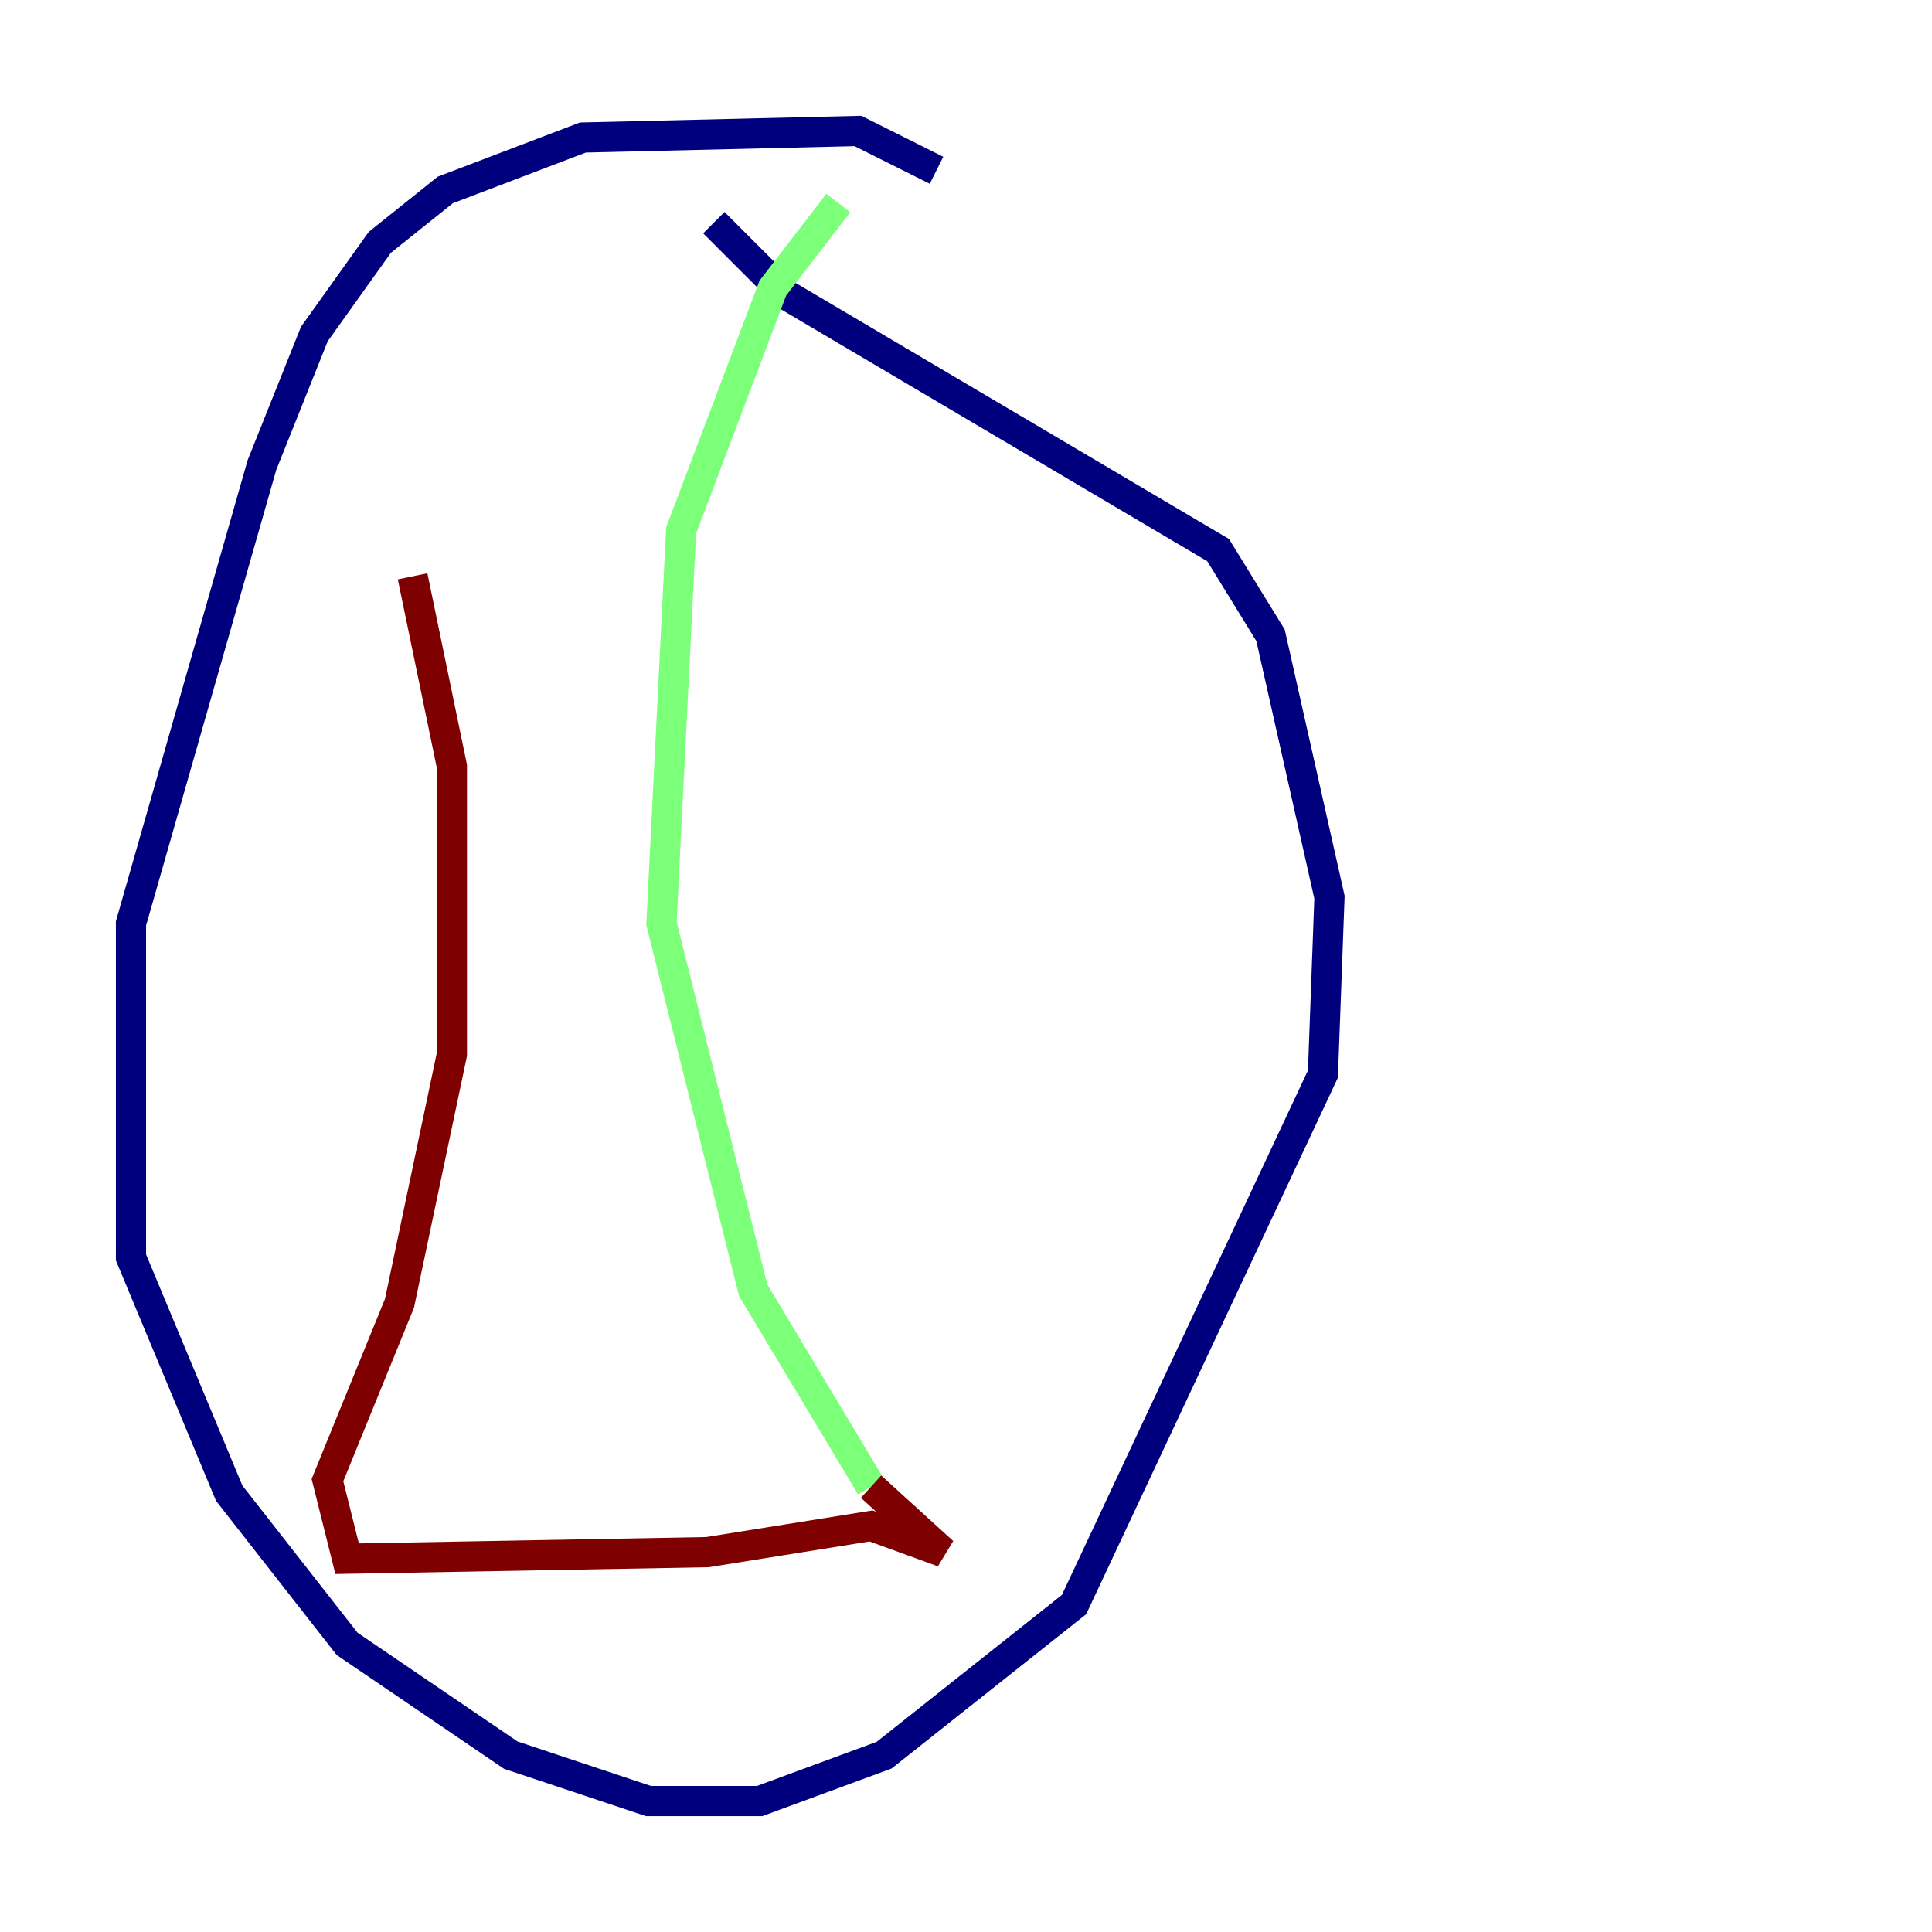 <?xml version="1.0" encoding="utf-8" ?>
<svg baseProfile="tiny" height="128" version="1.2" viewBox="0,0,128,128" width="128" xmlns="http://www.w3.org/2000/svg" xmlns:ev="http://www.w3.org/2001/xml-events" xmlns:xlink="http://www.w3.org/1999/xlink"><defs /><polyline fill="none" points="62.047,11.281 56.841,8.678 38.617,9.112 29.505,12.583 25.166,16.054 20.827,22.129 17.356,30.807 8.678,61.18 8.678,83.308 15.186,98.929 22.997,108.909 33.844,116.285 42.956,119.322 50.332,119.322 58.576,116.285 71.159,106.305 87.647,71.159 88.081,59.444 84.176,42.088 80.705,36.447 52.068,19.525 47.295,14.752" stroke="#00007f" stroke-width="2" /><polyline fill="none" points="55.539,13.451 51.2,19.091 45.125,35.146 43.824,61.18 49.898,85.478 57.709,98.495" stroke="#7cff79" stroke-width="2" /><polyline fill="none" points="57.709,98.495 62.481,102.834 57.709,101.098 46.861,102.834 22.997,103.268 21.695,98.061 26.468,86.346 29.939,69.858 29.939,50.766 27.336,38.183" stroke="#7f0000" stroke-width="2" /></svg>